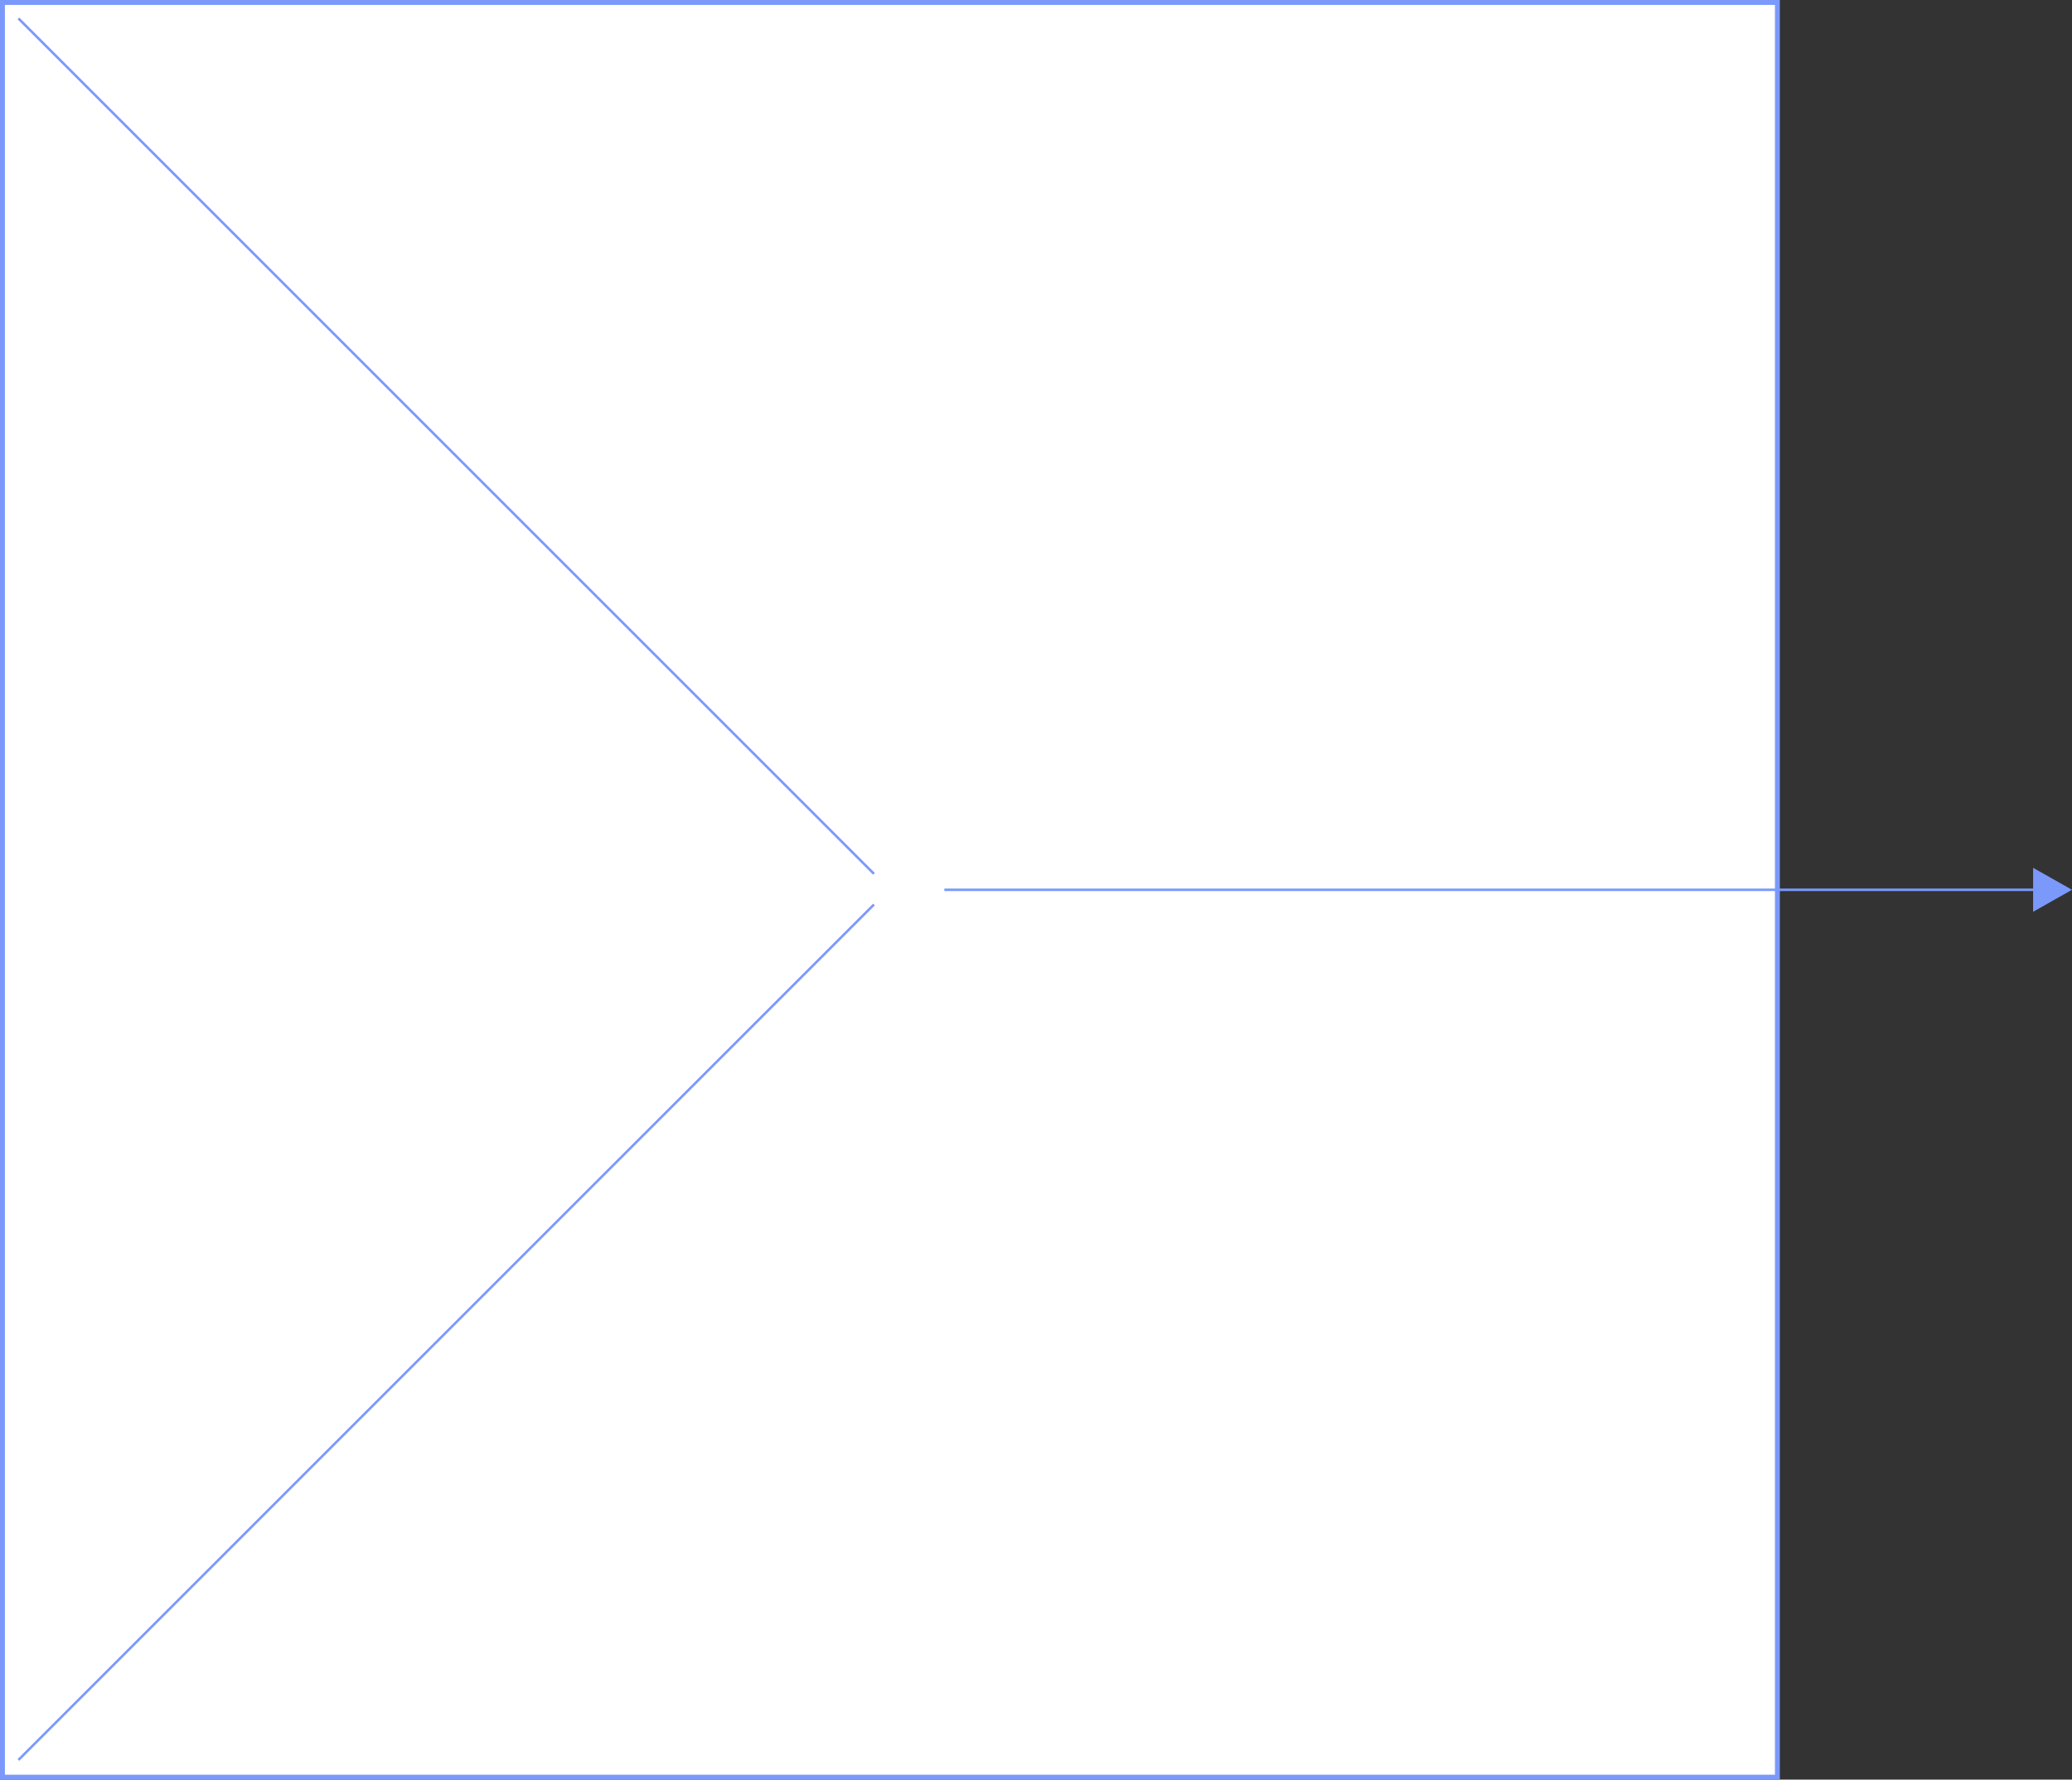 <?xml version="1.0" encoding="UTF-8"?><svg id="Layer_1" xmlns="http://www.w3.org/2000/svg" viewBox="0 0 1688 1450"><rect x="0" y="0" width="1688" height="1450" fill="#333333" stroke="none"/><defs><style>.cls-1{fill:#7b99fb;}.cls-2{fill:none;stroke-width:2px;}.cls-2,.cls-3{stroke:#7b99fb;}.cls-3{fill:#fff;stroke-width:4px;}</style></defs><rect class="cls-3" x="2" y="2" width="1446" height="1446"/><path class="cls-2" d="m15,15l697,697"/><path class="cls-2" d="m712,737L15,1434"/><path class="cls-1" d="m1688,725l-31.67-17.92v35.83l31.67-17.92Zm-918.69,1h909.5v-2h-909.5v2Z"/></svg>